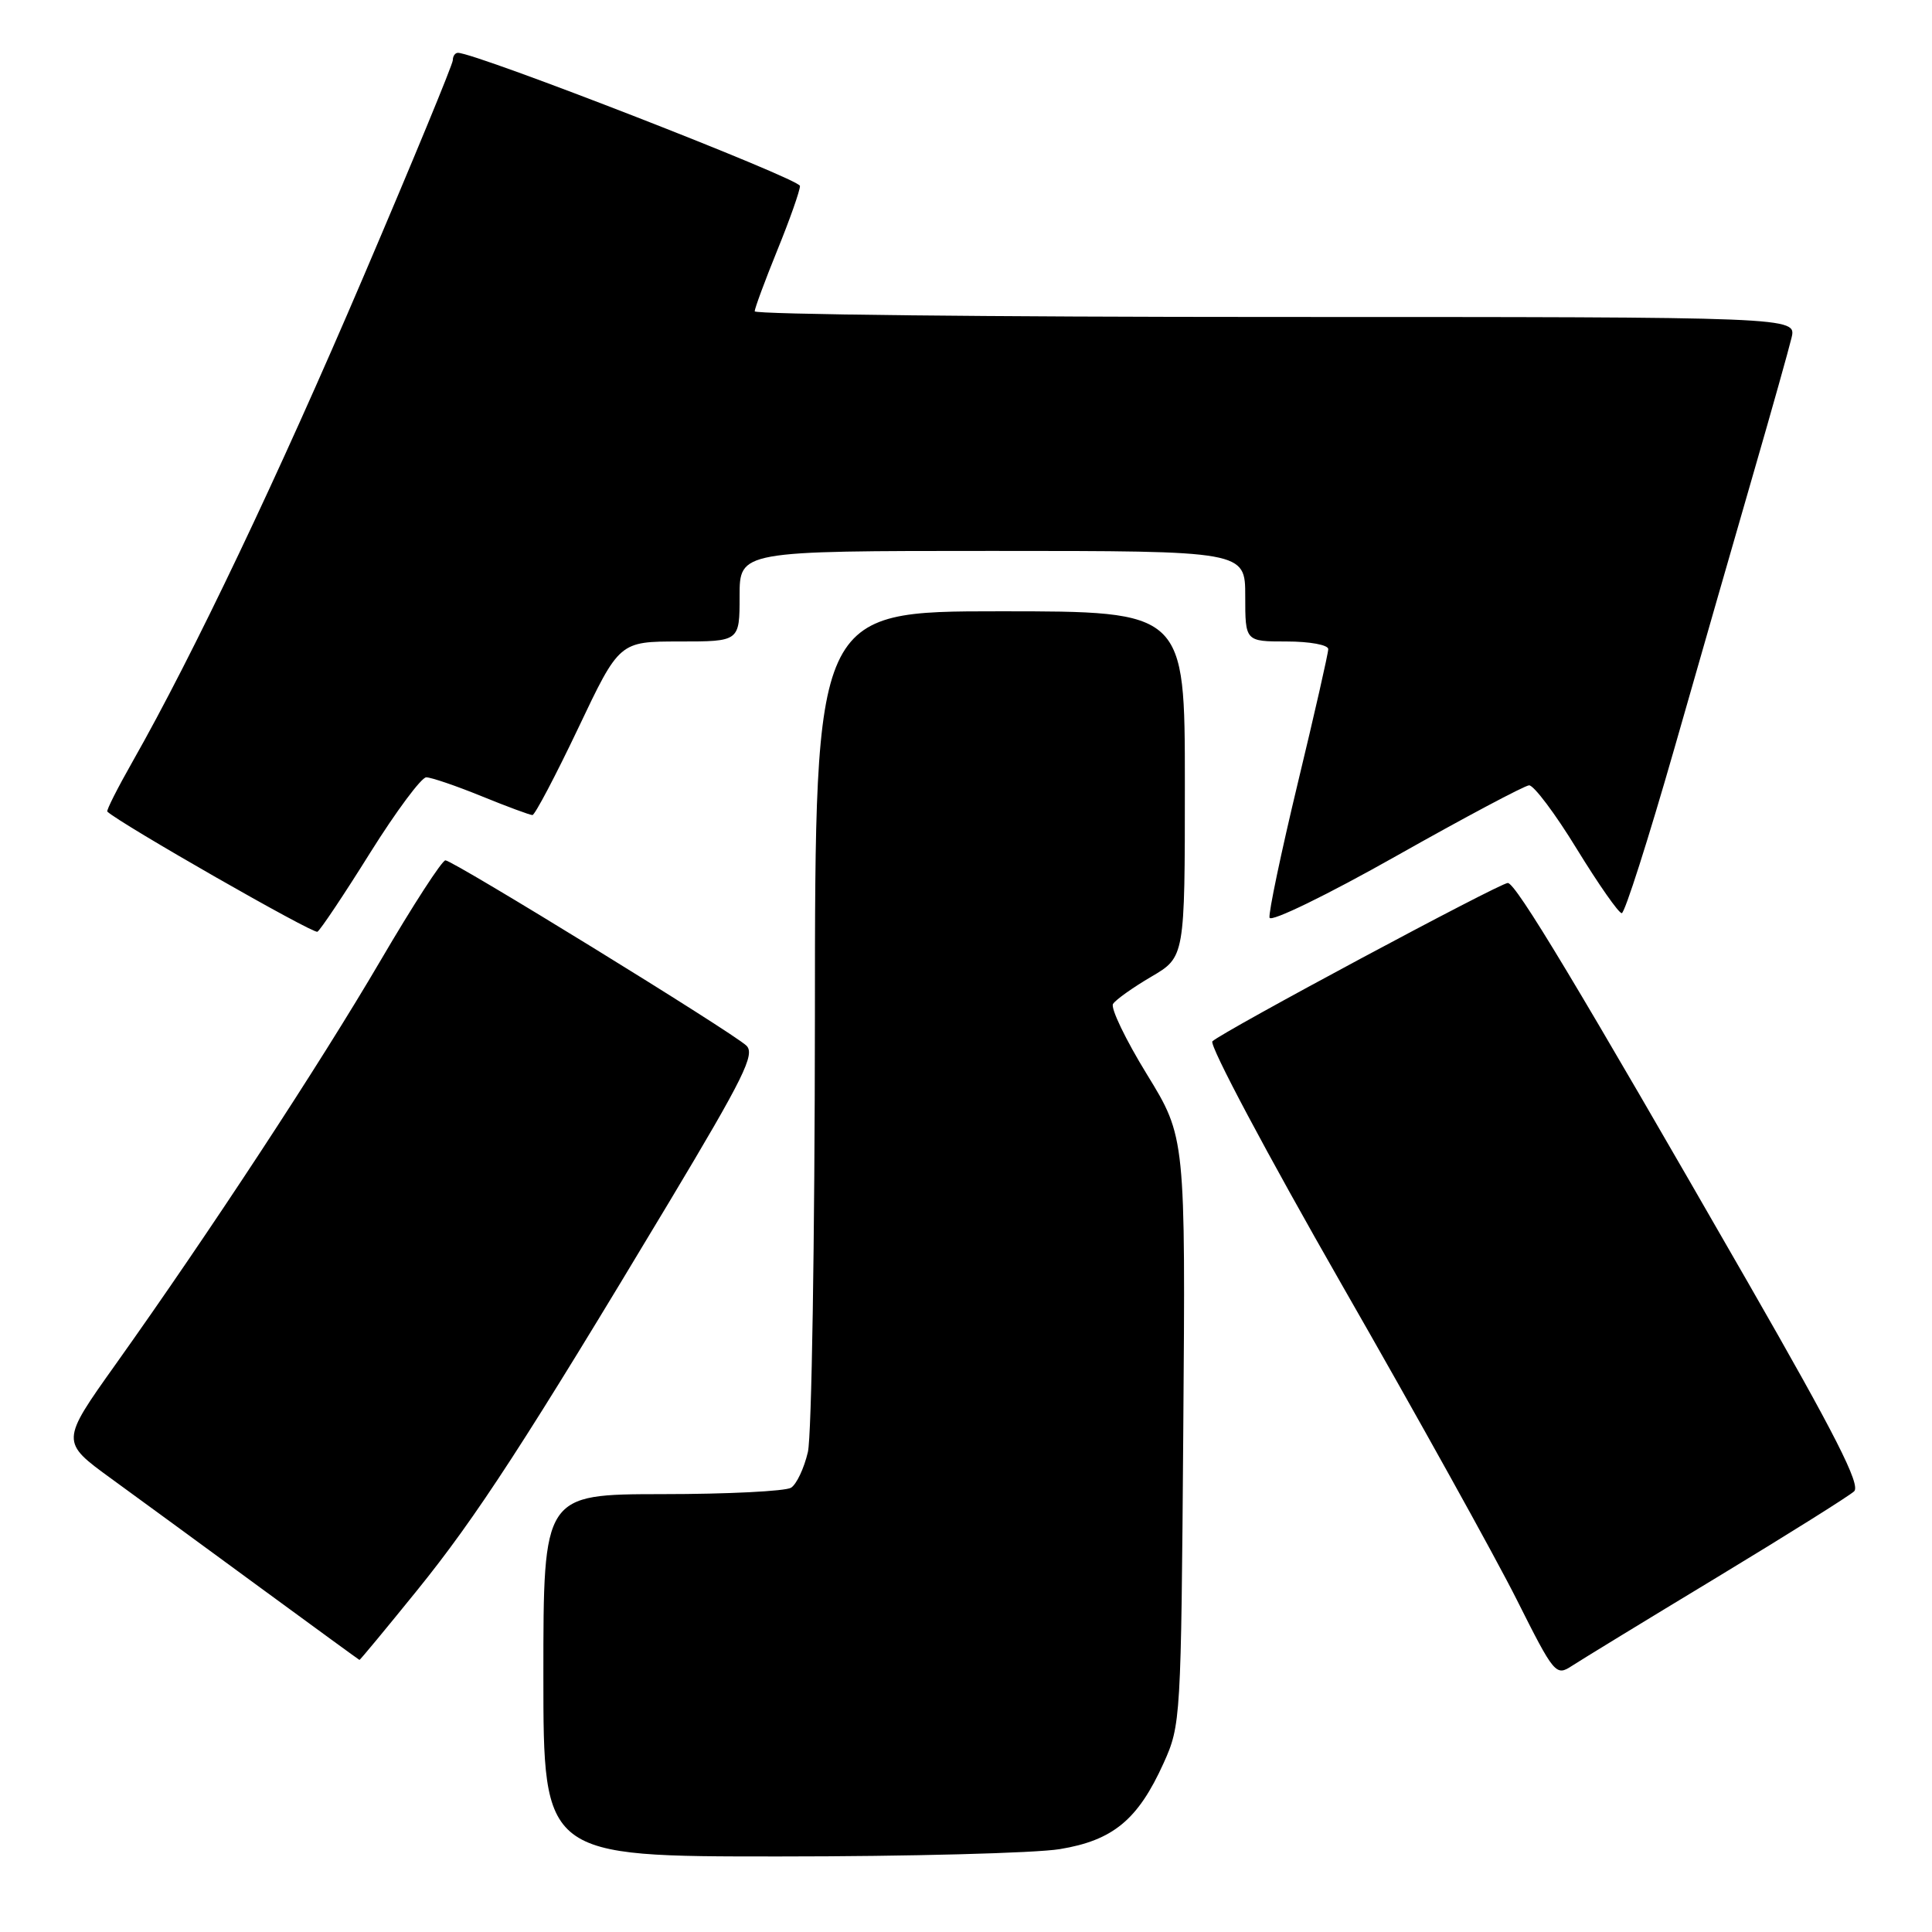 <?xml version="1.0" encoding="UTF-8" standalone="no"?>
<!DOCTYPE svg PUBLIC "-//W3C//DTD SVG 1.1//EN" "http://www.w3.org/Graphics/SVG/1.1/DTD/svg11.dtd" >
<svg xmlns="http://www.w3.org/2000/svg" xmlns:xlink="http://www.w3.org/1999/xlink" version="1.1" viewBox="0 0 256 256">
 <g >
 <path fill="currentColor"
d=" M 140.42 245.02 C 147.48 243.86 150.79 241.13 154.18 233.63 C 156.46 228.59 156.50 227.85 156.79 189.60 C 157.09 150.70 157.09 150.70 151.98 142.37 C 149.16 137.78 147.14 133.58 147.48 133.03 C 147.82 132.48 150.11 130.85 152.55 129.42 C 157.00 126.81 157.00 126.81 157.00 103.90 C 157.00 81.00 157.00 81.00 132.50 81.00 C 108.00 81.00 108.00 81.00 107.98 134.75 C 107.96 164.31 107.55 190.25 107.05 192.40 C 106.55 194.54 105.55 196.67 104.82 197.13 C 104.10 197.59 96.41 197.98 87.75 197.98 C 72.00 198.00 72.00 198.00 72.00 222.00 C 72.00 246.00 72.00 246.00 103.25 245.99 C 120.44 245.99 137.16 245.55 140.42 245.02 Z  M 227.50 209.01 C 236.85 203.35 245.03 198.22 245.68 197.61 C 246.58 196.77 243.19 190.10 231.65 170.00 C 208.99 130.54 200.85 117.00 199.79 117.00 C 198.73 117.00 161.98 136.70 160.65 137.98 C 160.18 138.44 167.91 152.96 177.82 170.27 C 187.74 187.57 198.15 206.33 200.97 211.95 C 205.96 221.89 206.16 222.13 208.30 220.73 C 209.51 219.94 218.15 214.66 227.50 209.01 Z  M 55.25 210.75 C 63.13 201.02 69.68 190.93 88.72 159.19 C 98.54 142.80 100.09 139.67 98.90 138.55 C 97.00 136.75 60.03 114.00 59.02 114.00 C 58.57 114.00 54.71 119.96 50.44 127.25 C 42.32 141.11 27.75 163.32 15.33 180.77 C 8.02 191.04 8.02 191.04 14.76 195.94 C 18.47 198.64 27.35 205.13 34.50 210.38 C 41.65 215.62 47.56 219.93 47.63 219.95 C 47.70 219.98 51.13 215.84 55.25 210.75 Z  M 49.04 113.01 C 52.49 107.50 55.84 103.00 56.48 103.00 C 57.13 103.00 60.42 104.12 63.81 105.50 C 67.19 106.88 70.23 108.00 70.55 108.00 C 70.87 108.00 73.60 102.83 76.61 96.50 C 82.07 85.00 82.07 85.00 90.04 85.00 C 98.00 85.00 98.00 85.00 98.00 79.00 C 98.00 73.00 98.00 73.00 131.50 73.00 C 165.00 73.00 165.00 73.00 165.00 79.00 C 165.00 85.00 165.00 85.00 170.50 85.00 C 173.53 85.00 176.00 85.45 176.00 86.01 C 176.00 86.56 174.19 94.54 171.97 103.74 C 169.76 112.94 168.07 120.98 168.22 121.60 C 168.38 122.23 175.88 118.58 185.00 113.43 C 194.07 108.31 202.00 104.10 202.61 104.06 C 203.23 104.03 206.08 107.82 208.94 112.50 C 211.81 117.17 214.48 121.00 214.89 121.00 C 215.29 121.00 218.41 111.21 221.84 99.25 C 225.26 87.29 230.01 70.75 232.40 62.50 C 234.79 54.25 237.03 46.26 237.39 44.75 C 238.04 42.00 238.04 42.00 169.02 42.00 C 131.06 42.00 100.00 41.66 100.00 41.25 C 100.01 40.84 101.36 37.19 103.00 33.15 C 104.65 29.10 106.00 25.27 106.00 24.64 C 106.00 23.71 63.07 7.00 60.68 7.00 C 60.30 7.00 60.00 7.44 60.00 7.98 C 60.00 8.51 54.66 21.45 48.13 36.73 C 36.87 63.10 25.58 86.80 17.58 100.89 C 15.58 104.41 14.07 107.40 14.22 107.54 C 15.91 109.14 41.53 123.79 42.06 123.46 C 42.46 123.22 45.60 118.52 49.04 113.01 Z "/>
</g>
</svg>